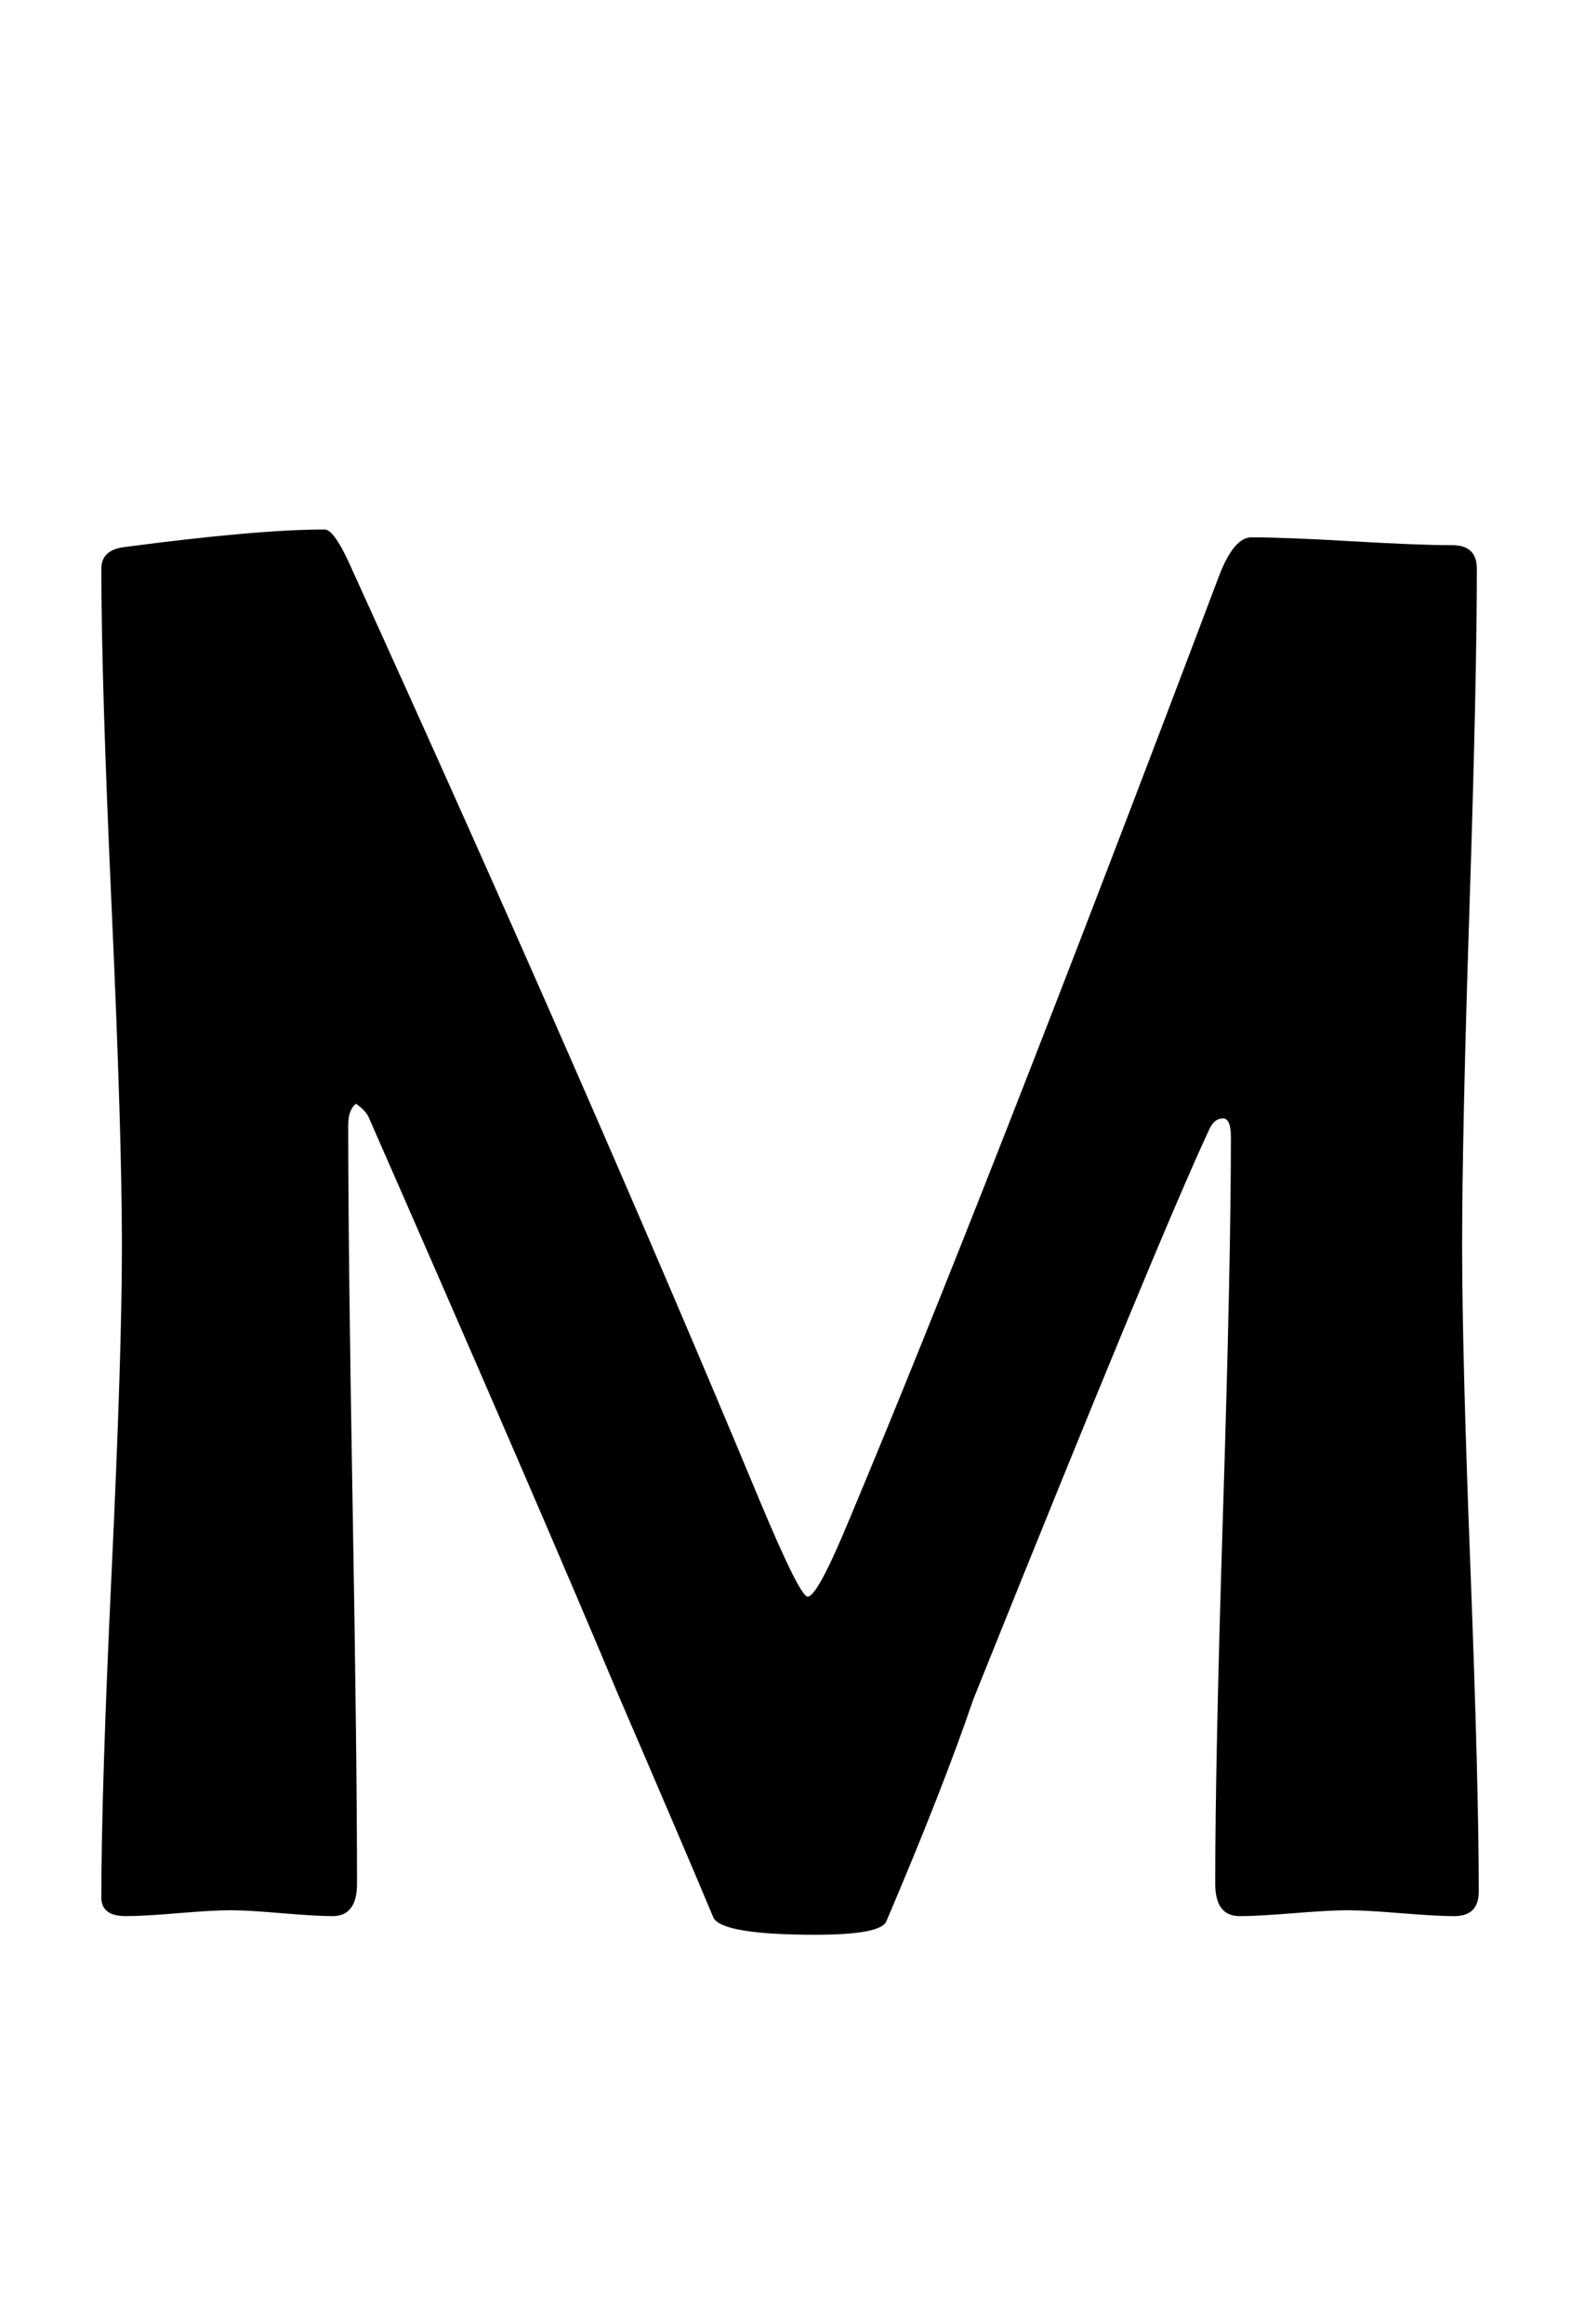 <?xml version="1.0" encoding="utf-8"?>
<!-- Generator: Adobe Illustrator 16.0.2, SVG Export Plug-In . SVG Version: 6.00 Build 0)  -->
<!DOCTYPE svg PUBLIC "-//W3C//DTD SVG 1.1//EN" "http://www.w3.org/Graphics/SVG/1.1/DTD/svg11.dtd">
<svg version="1.1" id="Layer_1" xmlns="http://www.w3.org/2000/svg" xmlns:xlink="http://www.w3.org/1999/xlink" x="0px" y="0px"
	 width="150px" height="220px" viewBox="0 0 150 220" enable-background="new 0 0 150 220" xml:space="preserve">
<path d="M140.034,179.087c0,1.547-0.774,2.319-2.319,2.319c-1.113,0-2.799-0.093-5.056-0.278c-2.258-0.186-3.943-0.278-5.056-0.278
	s-2.815,0.093-5.103,0.278c-2.289,0.186-3.989,0.278-5.103,0.278c-1.547,0-2.319-1.021-2.319-3.062
	c0-7.854,0.247-19.636,0.742-35.347c0.494-15.709,0.742-27.491,0.742-35.347c0-1.174-0.248-1.763-0.742-1.763
	c-0.557,0-0.99,0.341-1.299,1.021c-3.154,6.742-10.608,24.74-22.358,53.994c-1.918,5.629-4.67,12.649-8.257,21.06
	c-0.434,0.804-2.66,1.206-6.68,1.206c-5.814,0-9.031-0.526-9.648-1.577c-2.104-5.01-5.103-12.028-8.999-21.06
	c-5.134-12.246-13.02-30.49-23.657-54.736c-0.186-0.432-0.588-0.865-1.206-1.299c-0.496,0.371-0.742,1.053-0.742,2.041
	c0,7.979,0.139,19.946,0.417,35.903s0.417,27.925,0.417,35.903c0,2.041-0.774,3.062-2.319,3.062c-1.052,0-2.66-0.093-4.824-0.278
	c-2.166-0.186-3.773-0.278-4.824-0.278c-1.113,0-2.769,0.093-4.963,0.278c-2.196,0.186-3.85,0.278-4.963,0.278
	c-1.547,0-2.319-0.587-2.319-1.763c0-6.865,0.325-17.146,0.974-30.847c0.649-13.699,0.974-23.982,0.974-30.848
	c0-7.111-0.325-17.796-0.974-32.053c-0.649-14.256-0.974-24.94-0.974-32.054c0-1.174,0.71-1.855,2.134-2.041
	c8.411-1.113,14.751-1.67,19.019-1.67c0.618,0,1.484,1.269,2.598,3.804c14.967,32.904,27.832,62.283,38.594,88.135
	c2.535,6.063,4.05,9.092,4.546,9.092c0.618,0,1.948-2.473,3.989-7.422c8.411-20.039,20.069-49.787,34.976-89.248
	c0.928-2.412,1.948-3.618,3.062-3.618c2.102,0,5.272,0.125,9.509,0.371c4.236,0.248,7.406,0.371,9.509,0.371
	c1.545,0,2.319,0.742,2.319,2.227c0,7.113-0.232,17.798-0.696,32.054c-0.464,14.257-0.696,24.941-0.696,32.053
	c0,6.805,0.262,17.01,0.789,30.615C139.771,162.172,140.034,172.347,140.034,179.087z"/>
</svg>
